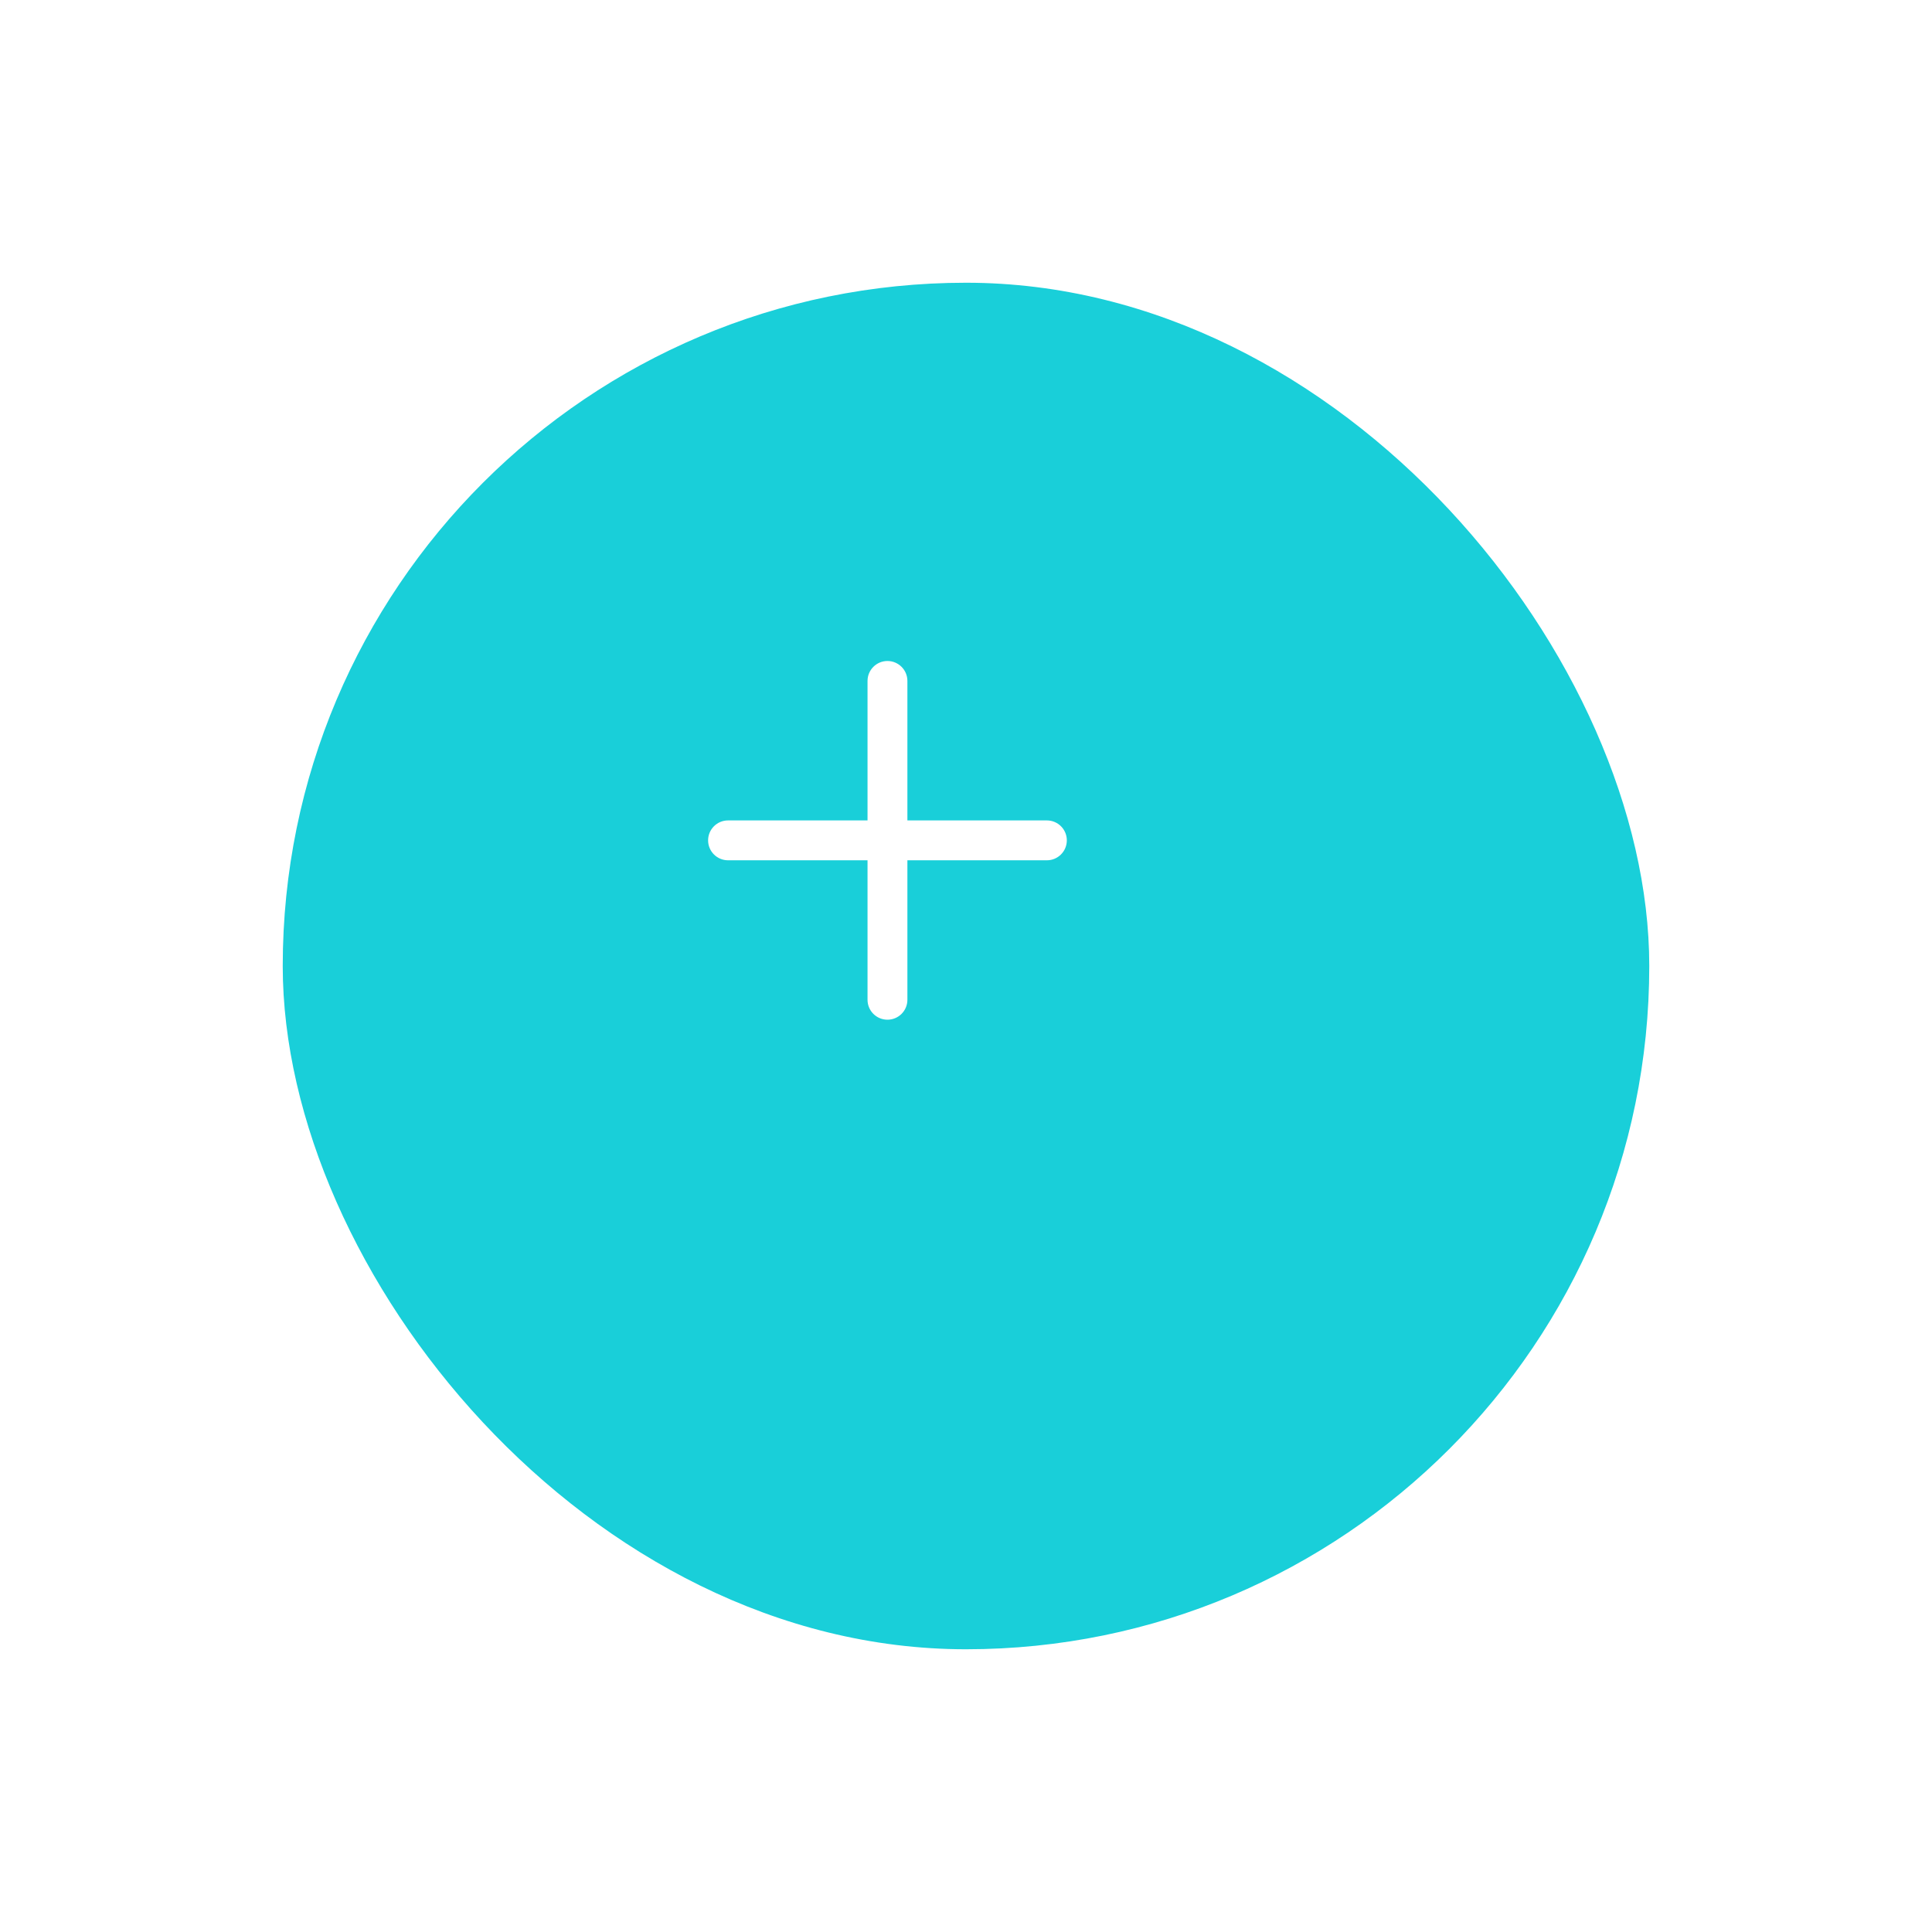 <svg width="123" height="123" viewBox="0 0 123 123" fill="none" xmlns="http://www.w3.org/2000/svg">
<g filter="url(#filter0_d_2908_217538)">
<rect x="13" y="10" width="87" height="87" rx="43.5" fill="#19CFD9"/>
</g>
<path d="M45.081 53.501C45.081 52.8 45.649 52.232 46.35 52.232H55.231V43.351C55.231 42.65 55.799 42.082 56.5 42.082C57.2 42.082 57.769 42.65 57.769 43.351V52.232H66.65C67.35 52.232 67.919 52.8 67.919 53.501C67.919 54.202 67.35 54.77 66.65 54.77H57.769V63.651C57.769 64.352 57.2 64.919 56.5 64.919C55.799 64.919 55.231 64.352 55.231 63.651V54.77H46.35C45.649 54.77 45.081 54.202 45.081 53.501Z" fill="white"/>
<defs>
<filter id="filter0_d_2908_217538" x="0" y="0" width="123" height="123" filterUnits="userSpaceOnUse" color-interpolation-filters="sRGB">
<feFlood flood-opacity="0" result="BackgroundImageFix"/>
<feColorMatrix in="SourceAlpha" type="matrix" values="0 0 0 0 0 0 0 0 0 0 0 0 0 0 0 0 0 0 127 0" result="hardAlpha"/>
<feOffset dx="5" dy="8"/>
<feGaussianBlur stdDeviation="9"/>
<feColorMatrix type="matrix" values="0 0 0 0 0.098 0 0 0 0 0.812 0 0 0 0 0.851 0 0 0 0.27 0"/>
<feBlend mode="normal" in2="BackgroundImageFix" result="effect1_dropShadow_2908_217538"/>
<feBlend mode="normal" in="SourceGraphic" in2="effect1_dropShadow_2908_217538" result="shape"/>
</filter>
</defs>
</svg>

